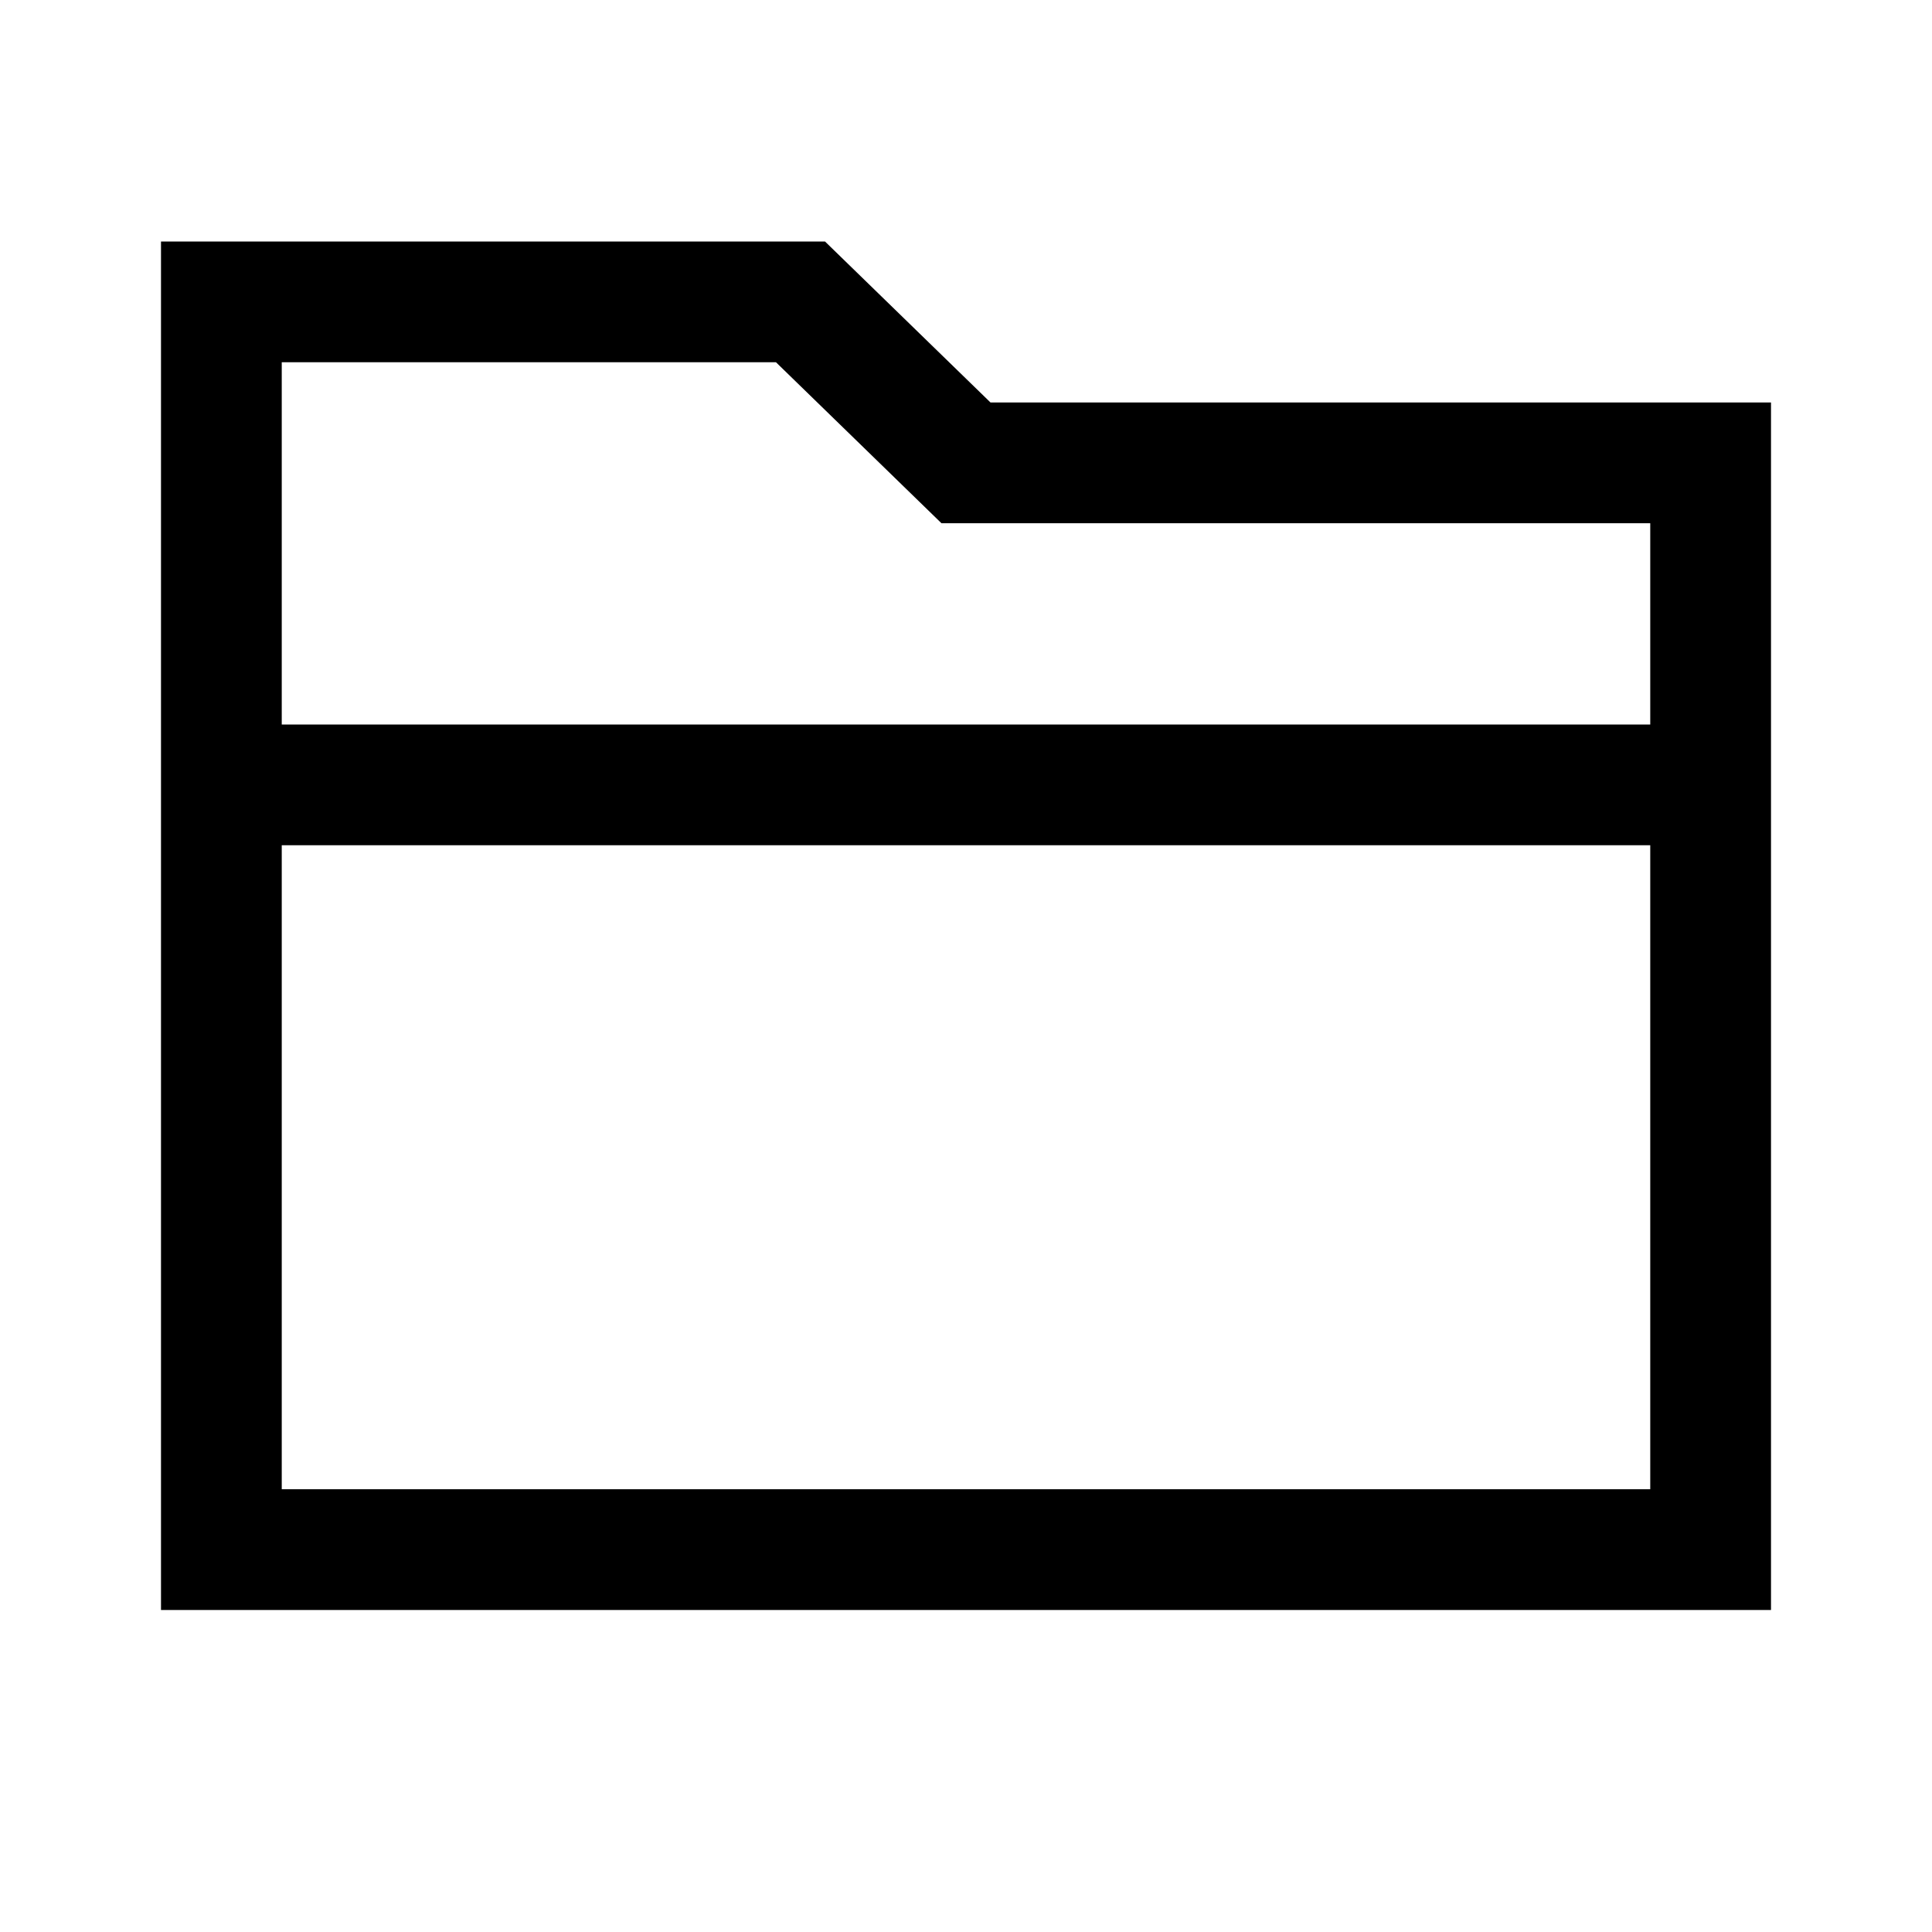 <svg width="24" height="24" viewBox="0 0 24 24" fill="none" xmlns="http://www.w3.org/2000/svg">
<path d="M2.75 12.75V9.75H21.25V12.75M2.75 3.75H9.944L12 5.75H21.25V19.25H2.75V3.75Z" stroke="black" stroke-width="1.5"/>
</svg>
